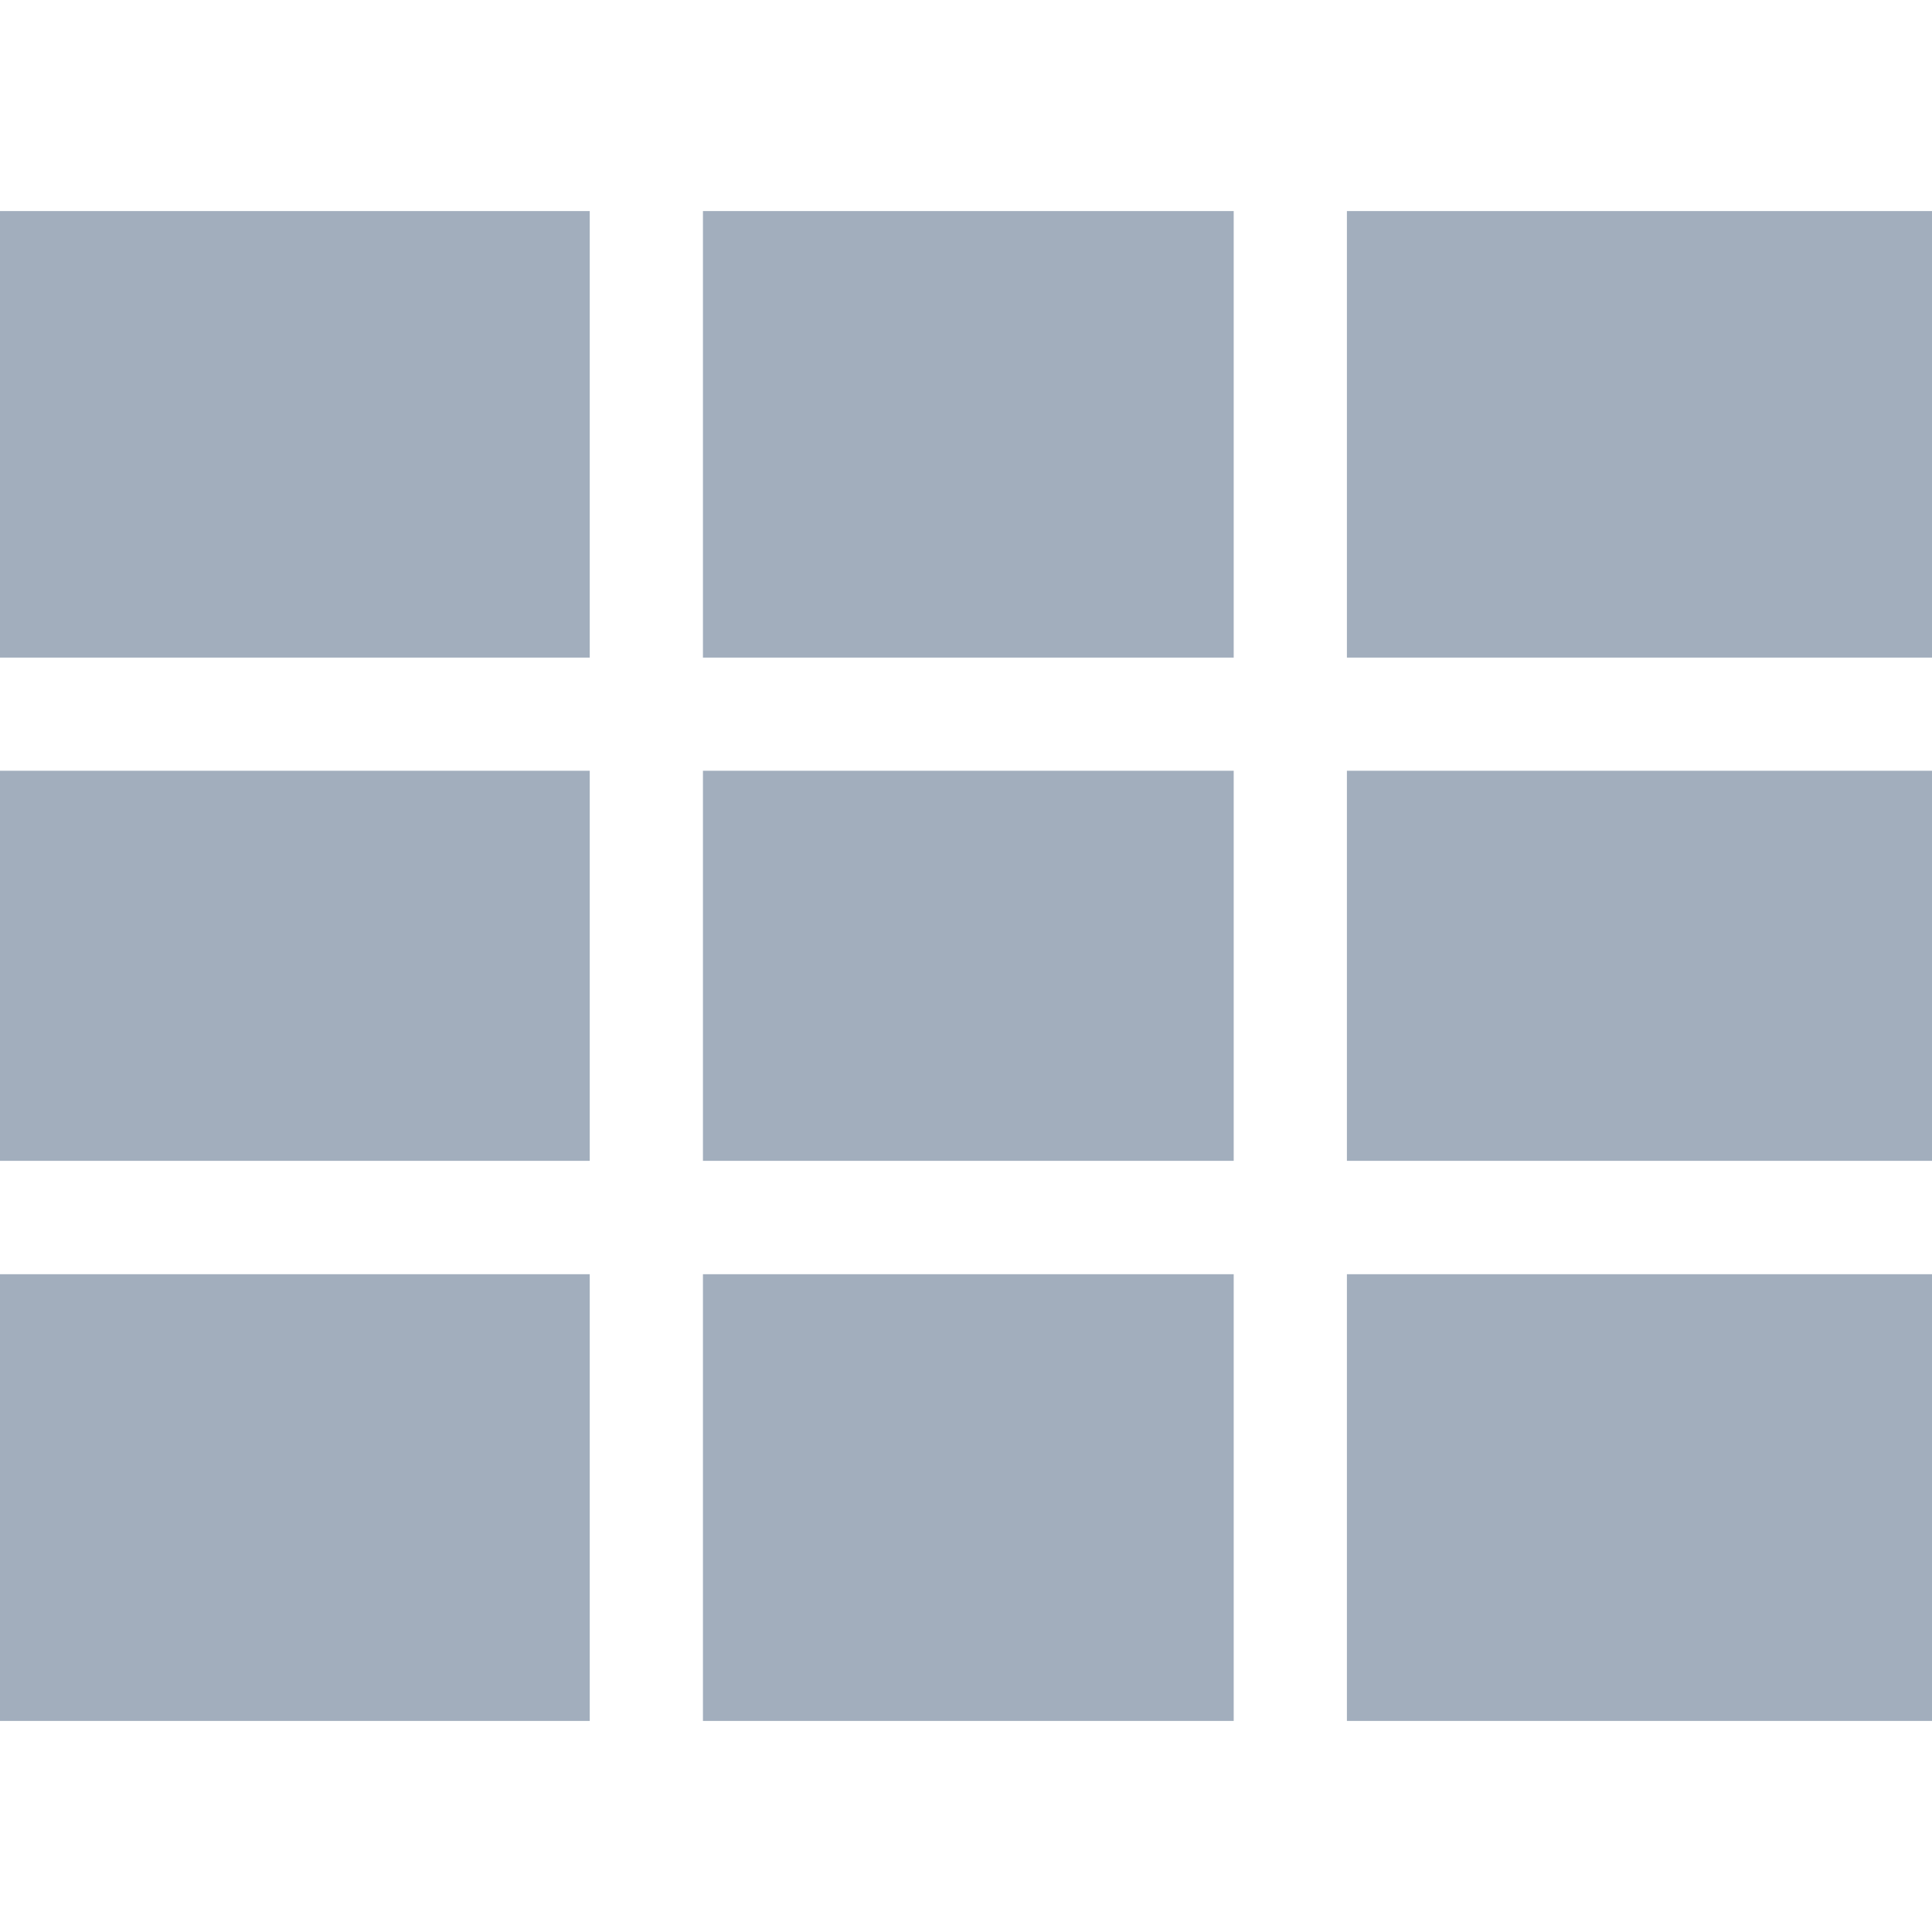 <svg width="32" height="32" viewBox="0 0 32 32" fill="none" xmlns="http://www.w3.org/2000/svg">
<path d="M0 3.496H9.768V10.892H0V3.496Z" fill="#A2AEBD"/>
<path d="M0 12.766H9.768V19.227H0V12.766Z" fill="#A2AEBD"/>
<path d="M0 21.105H9.768V28.504H0V21.105Z" fill="#A2AEBD"/>
<path d="M11.643 21.105H20.434V28.504H11.643V21.105Z" fill="#A2AEBD"/>
<path d="M11.643 3.496H20.434V10.892H11.643V3.496Z" fill="#A2AEBD"/>
<path d="M11.643 12.766H20.434V19.227H11.643V12.766Z" fill="#A2AEBD"/>
<path d="M22.309 3.496H32V10.892H22.309V3.496Z" fill="#A2AEBD"/>
<path d="M22.309 12.766H32V19.227H22.309V12.766Z" fill="#A2AEBD"/>
<path d="M22.309 21.105H32V28.504H22.309V21.105Z" fill="#A2AEBD"/>
</svg>
